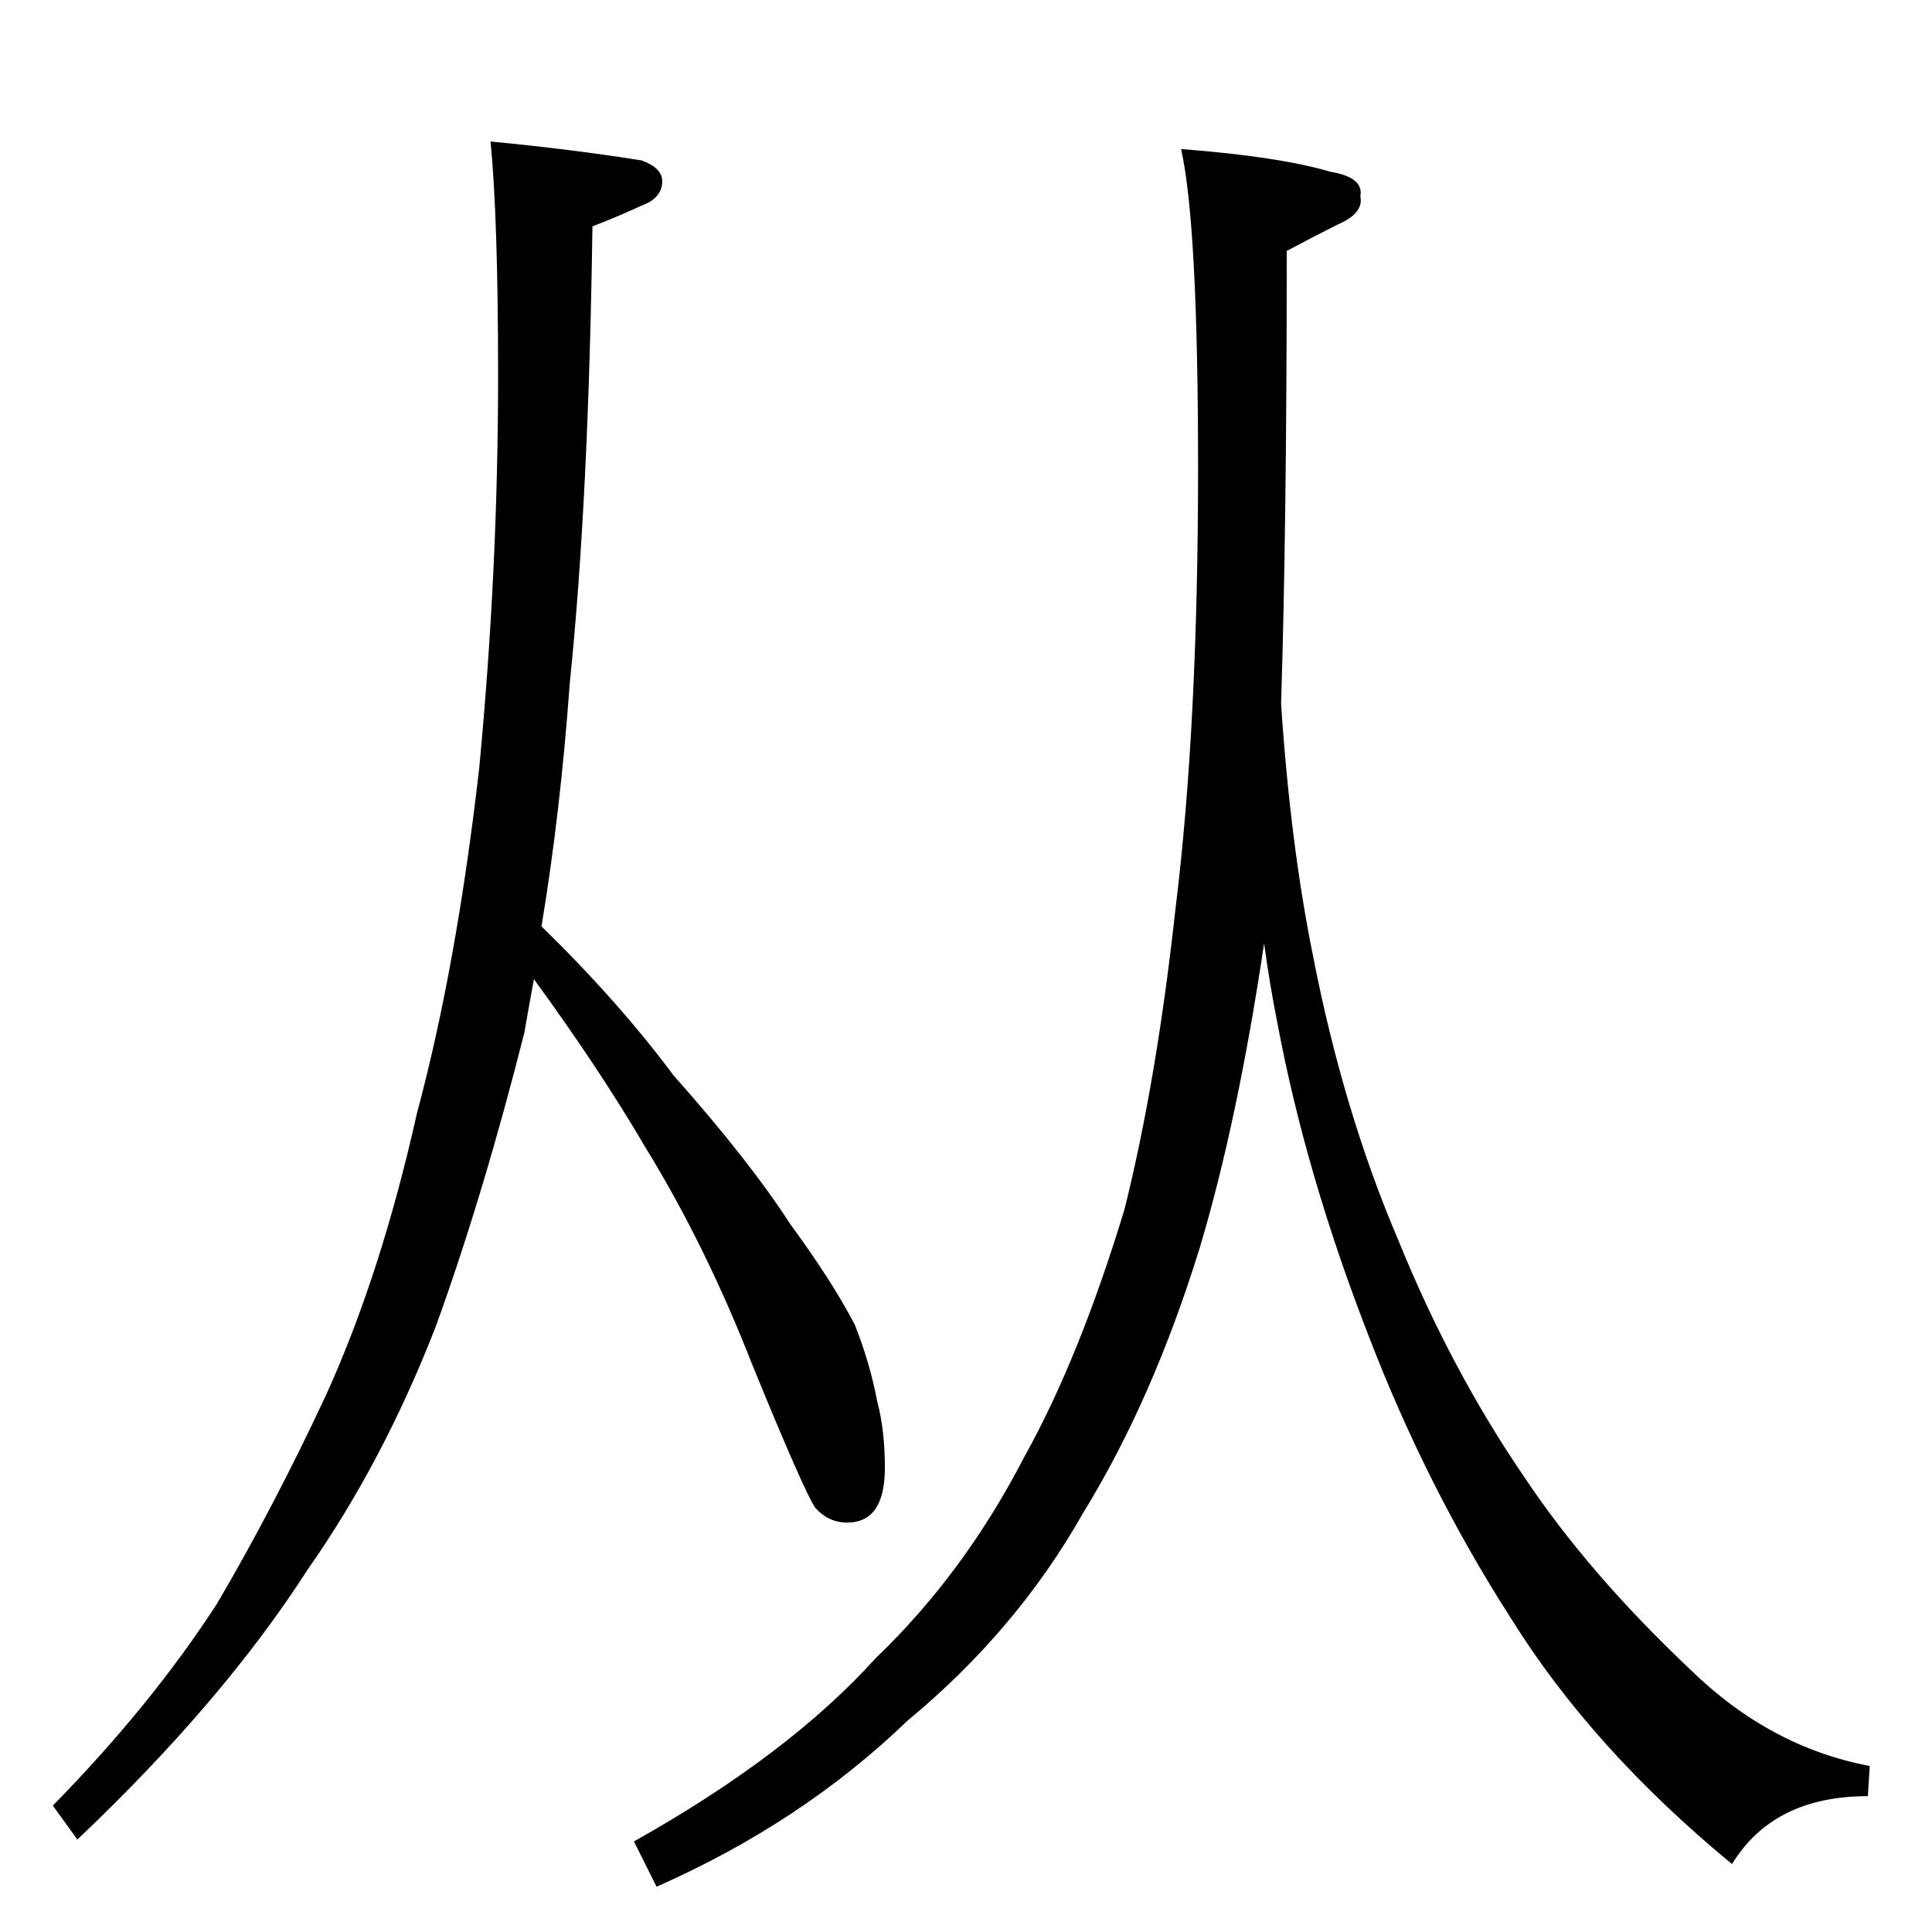 <?xml version="1.0" standalone="no"?>
<!DOCTYPE svg PUBLIC "-//W3C//DTD SVG 1.1//EN" "http://www.w3.org/Graphics/SVG/1.1/DTD/svg11.dtd" >
<svg xmlns="http://www.w3.org/2000/svg" xmlns:xlink="http://www.w3.org/1999/xlink" version="1.1" viewBox="0 -204 1024 1024">
  <g transform="matrix(1 0 0 -1 0 820)">
   <path fill="currentColor"
d="M260 949q42 -4 80 -10q11 -4 11 -11q0 -9 -11 -13q-13 -6 -26 -11q-2 -145 -12 -242q-5 -69 -15 -129q41 -40 70 -79q40 -45 62 -79q22 -30 34 -53q8 -20 12 -41q4 -15 4 -35q0 -29 -20 -29q-10 0 -17 8q-6 9 -33 75q-25 64 -57 116q-24 41 -59 89q-3 -16 -5 -28
q-22 -87 -47 -156q-28 -72 -68 -129q-45 -70 -122 -143l-13 18q52 53 87 107q30 51 58 111q29 64 48 149q21 78 33 183q10 105 10 208q0 83 -4 124zM626 945q52 -4 79 -12q18 -3 16 -13q2 -9 -12 -15q-12 -6 -27 -14q0 -146 -3 -240q5 -75 17 -134q16 -82 45 -150
q28 -69 67 -126q34 -51 88 -102q42 -41 95 -51l-1 -16q-50 0 -72 -36q-74 61 -117 130q-45 70 -76 151q-33 85 -48 165q-4 20 -7 42q-14 -94 -34 -161q-25 -81 -62 -141q-35 -62 -93 -110q-56 -54 -133 -88l-12 24q82 46 128 97q47 45 79 107q29 52 53 131q17 68 27 159
q12 97 12 234q0 129 -9 169z" />
  </g>

</svg>
